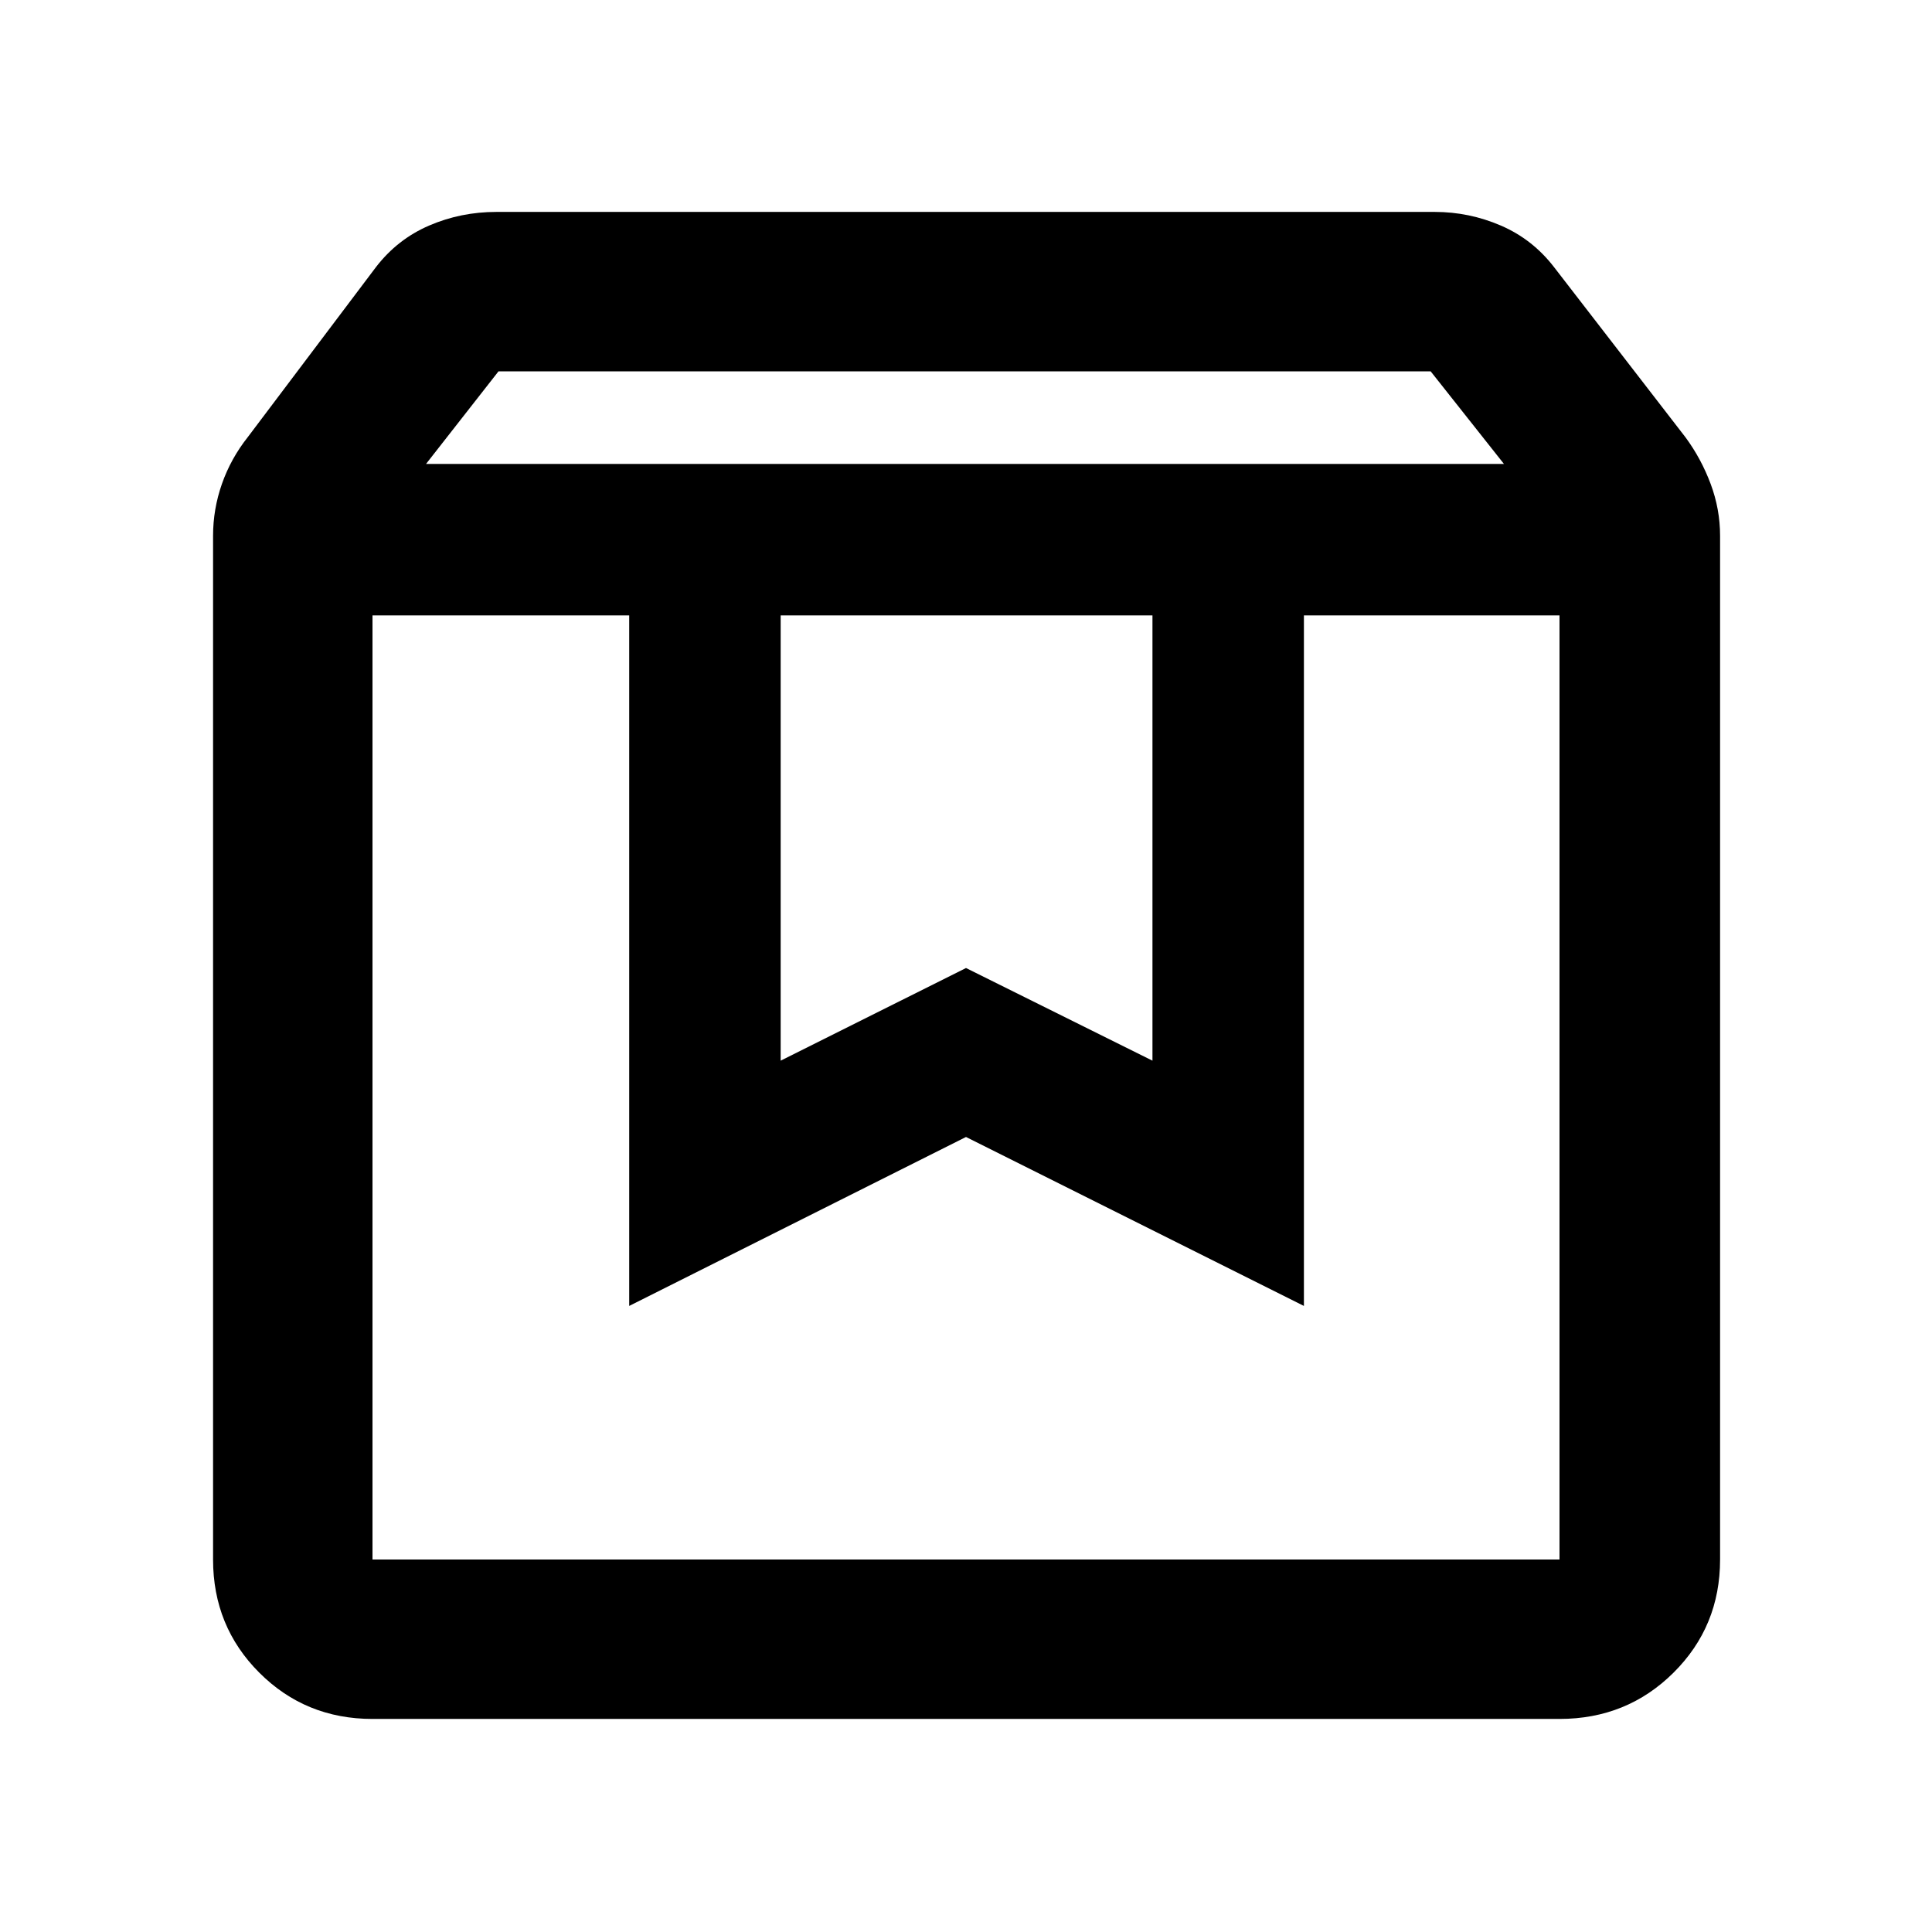 <svg xmlns="http://www.w3.org/2000/svg" height="48" viewBox="0 -960 960 960" width="48"><path d="M185.09-654.22v469.13h589.82v-469.13h-127v343.13L480-395.04l-167.35 83.95v-343.13H185.09Zm0 548.35q-33.26 0-56.24-22.98-22.98-22.98-22.98-56.24v-508.65q0-13.27 4.41-25.84 4.42-12.57 12.78-23.14l63.77-84.58q10.68-13.85 26.4-20.62 15.72-6.78 33.47-6.78h466.17q17.16 0 32.89 6.78 15.72 6.77 26.41 20.62l65.33 84.58q7.8 10.57 12.5 23.14t4.7 25.84v508.65q0 33.26-23.15 56.24-23.15 22.98-56.64 22.98H185.09Zm26.61-623.61h535.6l-36.41-46H247.7l-36 46Zm176.21 75.26v221.26L480-479l92.65 46.04v-221.26H387.91Zm-202.82 0H774.91 185.09Z"/></svg>